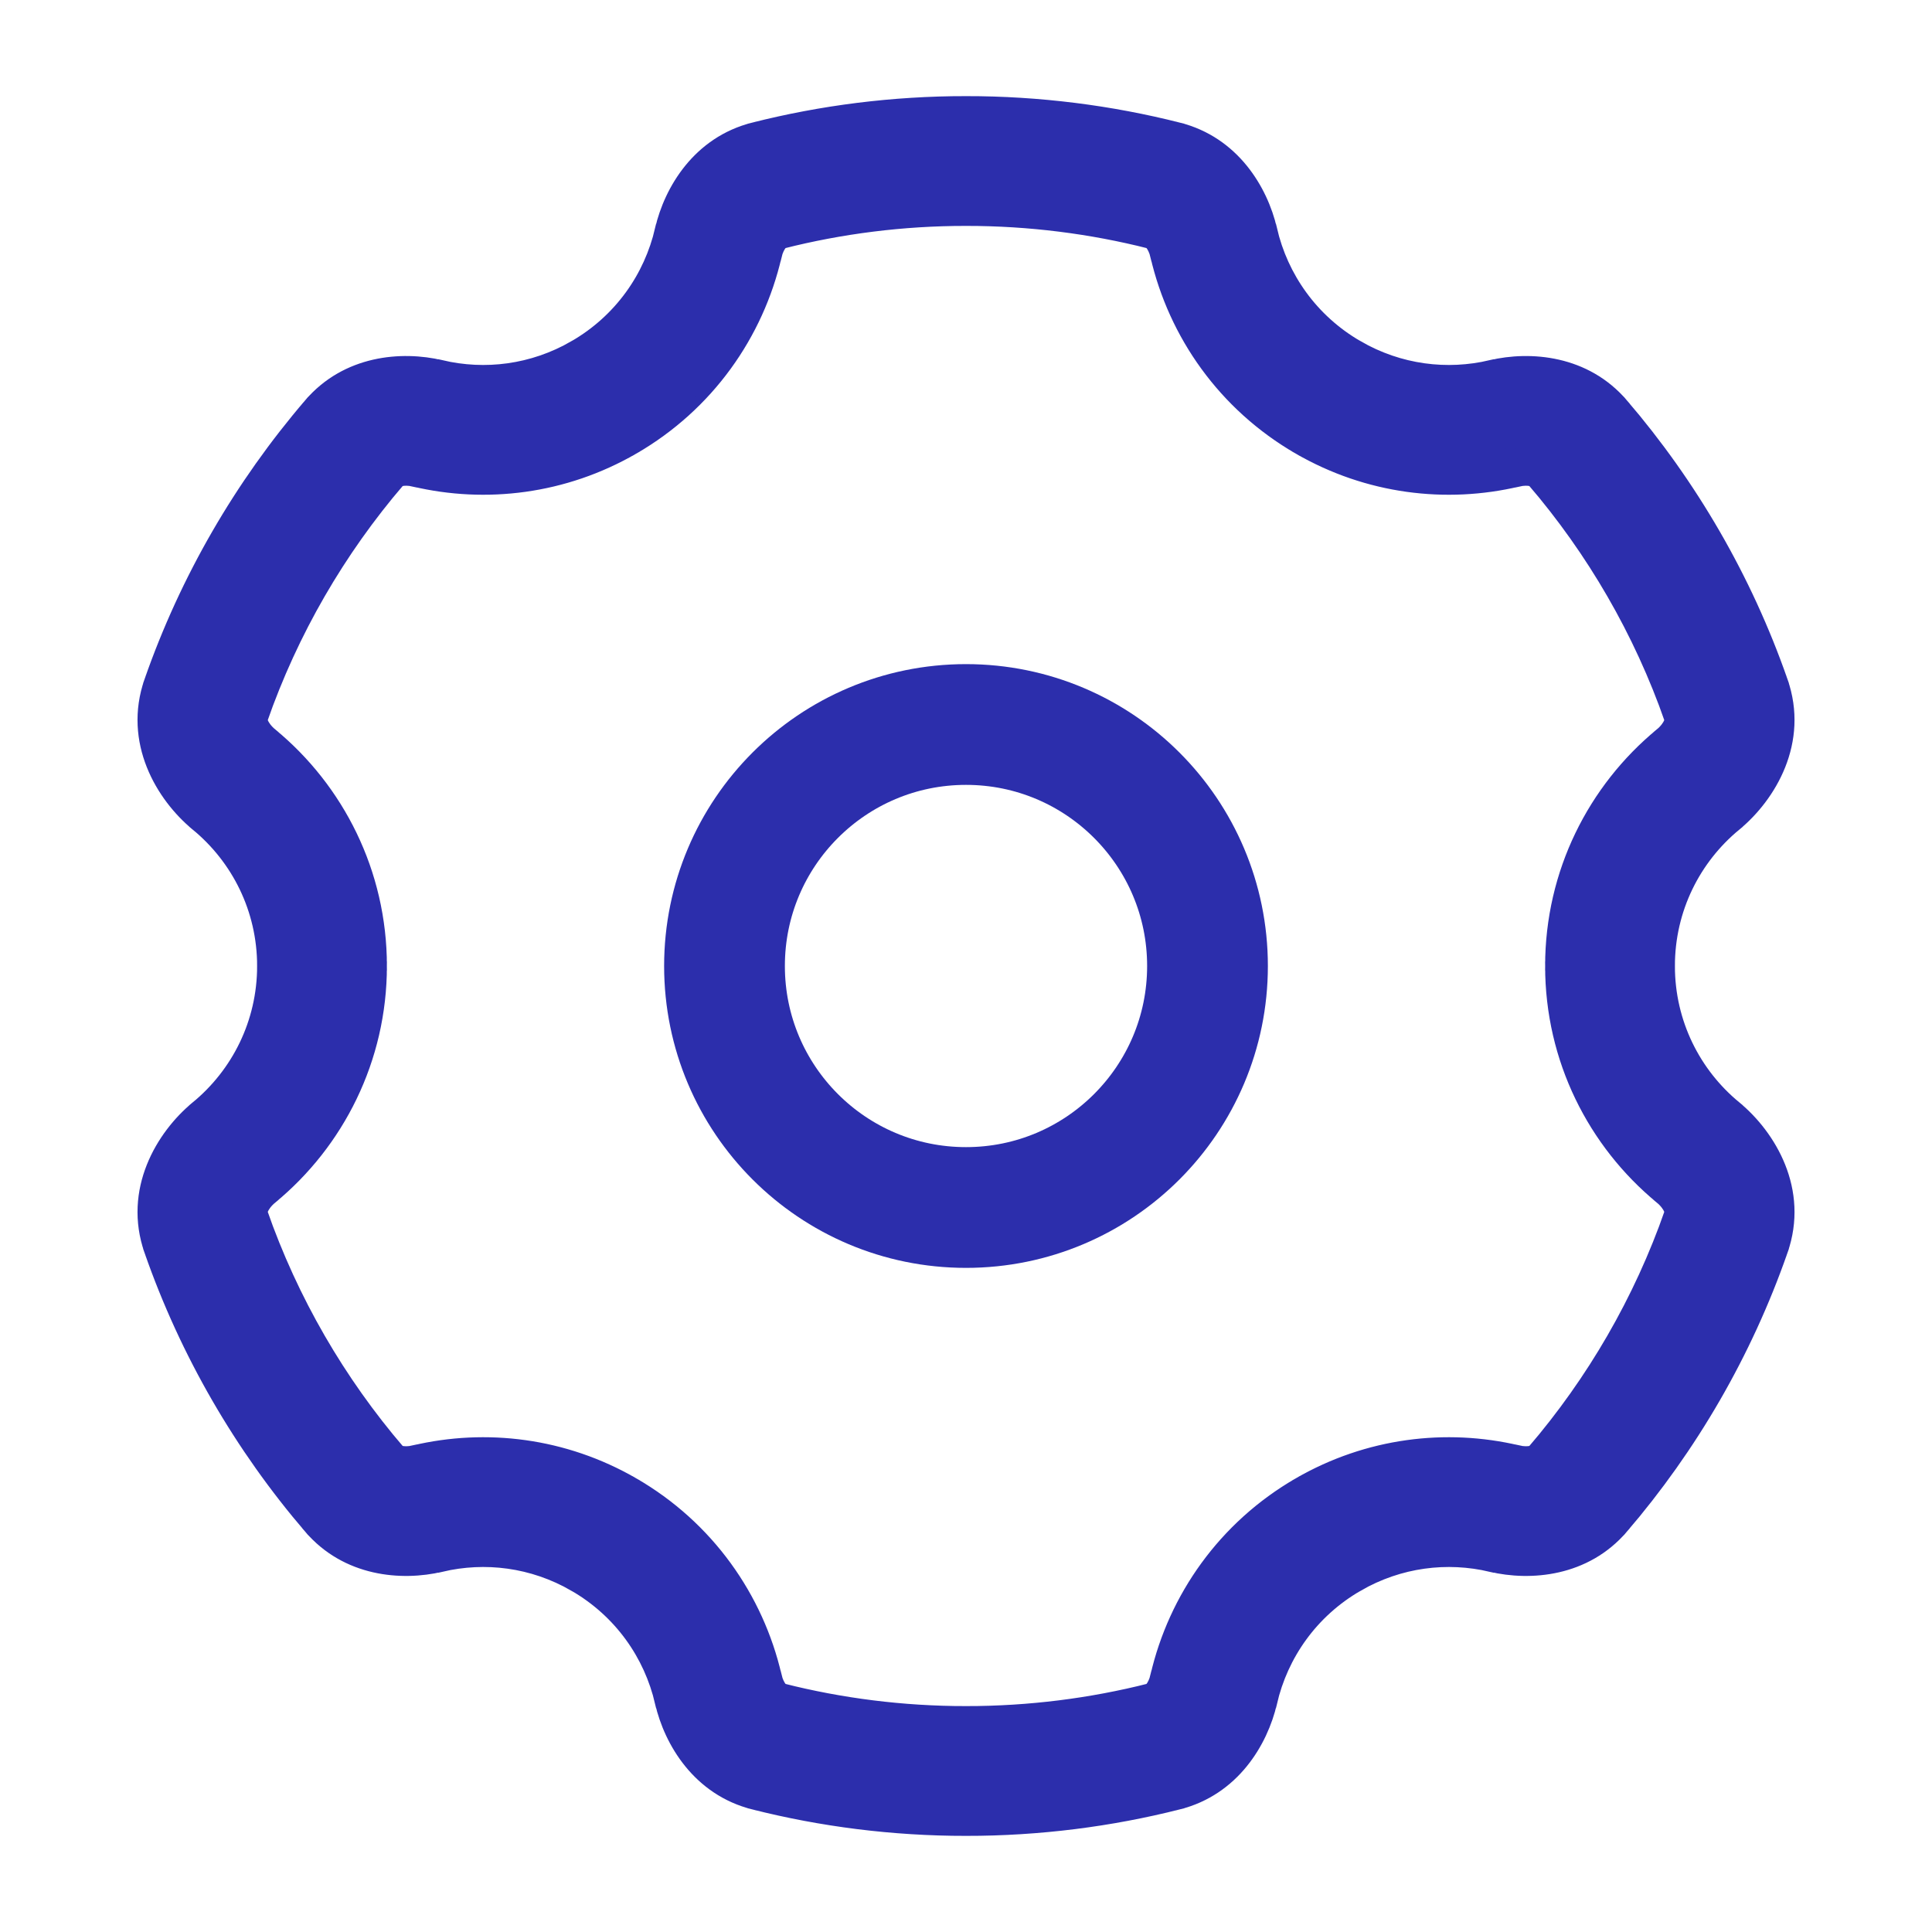 <svg width="214" height="214" viewBox="0 0 214 214" fill="none" xmlns="http://www.w3.org/2000/svg"><circle r="26.75" transform="matrix(-1 0 0 1 107 107)" stroke="#2c2eac" stroke-width="13.375"></circle><path d="M147.128 44.026L150.472 38.235L147.128 44.026ZM147.128 169.971L150.472 175.762L147.128 169.971ZM66.878 169.971L70.222 164.179L66.878 169.971ZM66.878 44.026L70.222 49.817L70.222 49.817L66.878 44.026ZM79.566 26.884L86.081 28.392L79.566 26.884ZM22.796 77.601L16.482 75.397L22.796 77.601ZM47.366 167.1L45.831 160.591L47.366 167.1ZM39.262 164.985L44.34 160.634L39.262 164.985ZM85.061 193.447L83.421 199.931L85.061 193.447ZM79.566 187.115L73.051 188.622L79.566 187.115ZM134.439 187.115L127.924 185.608L134.439 187.115ZM128.945 193.447L130.585 199.93L128.945 193.447ZM174.742 164.985L179.821 169.336L174.742 164.985ZM166.638 167.1L168.173 160.591L166.638 167.1ZM191.208 77.6L197.522 75.396L191.208 77.6ZM22.795 136.399L16.482 138.603L22.795 136.399ZM166.636 46.897L165.102 40.388L166.636 46.897ZM174.74 49.012L169.661 53.364L174.74 49.012ZM188.086 127.656L192.338 122.494L188.086 127.656ZM191.208 136.4L197.522 138.604L191.208 136.4ZM134.44 26.885L127.925 28.393L134.44 26.885ZM127.925 28.393C129.938 37.094 135.427 44.993 143.784 49.818L150.472 38.235C145.457 35.34 142.168 30.618 140.955 25.377L127.925 28.393ZM143.784 49.818C151.461 54.25 160.179 55.291 168.171 53.406L165.102 40.388C160.294 41.522 155.082 40.896 150.472 38.235L143.784 49.818ZM197.522 75.396C193.549 64.016 187.494 53.619 179.818 44.661L169.661 53.364C176.273 61.08 181.48 70.025 184.894 79.804L197.522 75.396ZM185.022 107C185.022 100.764 187.859 95.196 192.338 91.506L183.833 81.183C176.403 87.305 171.647 96.6 171.647 107H185.022ZM192.338 122.494C187.859 118.804 185.022 113.236 185.022 107H171.647C171.647 117.4 176.403 126.695 183.833 132.817L192.338 122.494ZM179.821 169.336C187.495 160.379 193.549 149.983 197.522 138.604L184.894 134.196C181.481 143.974 176.274 152.919 169.664 160.634L179.821 169.336ZM150.472 175.762C155.082 173.1 160.295 172.475 165.103 173.609L168.173 160.591C160.181 158.706 151.461 159.747 143.784 164.179L150.472 175.762ZM140.955 188.622C142.167 183.38 145.456 178.658 150.472 175.762L143.784 164.179C135.426 169.005 129.937 176.905 127.924 185.608L140.955 188.622ZM107.002 202.854C115.131 202.854 123.034 201.841 130.585 199.93L127.304 186.964C120.816 188.605 114.016 189.479 107.002 189.479V202.854ZM83.421 199.931C90.972 201.841 98.873 202.854 107.002 202.854V189.479C99.989 189.479 93.189 188.606 86.701 186.964L83.421 199.931ZM63.534 175.762C68.549 178.658 71.838 183.38 73.051 188.622L86.082 185.608C84.069 176.905 78.58 169.005 70.222 164.179L63.534 175.762ZM48.901 173.609C53.71 172.475 58.923 173.1 63.534 175.762L70.222 164.179C62.544 159.746 53.823 158.706 45.831 160.591L48.901 173.609ZM16.482 138.603C20.454 149.983 26.508 160.379 34.183 169.336L44.34 160.634C37.73 152.919 32.523 143.974 29.109 134.195L16.482 138.603ZM28.981 107C28.981 113.236 26.144 118.804 21.665 122.494L30.17 132.817C37.6 126.694 42.356 117.4 42.356 107H28.981ZM21.665 91.506C26.144 95.196 28.981 100.764 28.981 107H42.356C42.356 96.6 37.6 87.306 30.17 81.184L21.665 91.506ZM34.187 44.66C26.51 53.619 20.455 64.016 16.482 75.397L29.109 79.805C32.524 70.025 37.731 61.079 44.343 53.363L34.187 44.66ZM63.534 38.234C58.923 40.896 53.711 41.522 48.903 40.388L45.833 53.406C53.825 55.29 62.544 54.25 70.222 49.817L63.534 38.234ZM73.05 25.377C71.838 30.618 68.549 35.339 63.534 38.234L70.222 49.817C78.578 44.993 84.067 37.094 86.081 28.392L73.05 25.377ZM107.002 11.146C98.873 11.146 90.971 12.159 83.42 14.07L86.701 27.037C93.188 25.395 99.988 24.521 107.002 24.521V11.146ZM130.586 14.071C123.034 12.16 115.132 11.146 107.002 11.146V24.521C114.016 24.521 120.817 25.395 127.305 27.037L130.586 14.071ZM86.081 28.392C86.22 27.791 86.456 27.366 86.639 27.144C86.796 26.952 86.824 27.005 86.701 27.037L83.42 14.07C77.257 15.63 74.074 20.952 73.05 25.377L86.081 28.392ZM30.17 81.184C29.627 80.736 29.312 80.252 29.185 79.929C29.079 79.656 29.157 79.669 29.109 79.805L16.482 75.397C14.11 82.191 17.785 88.309 21.665 91.506L30.17 81.184ZM45.831 160.591C45.231 160.733 44.747 160.71 44.467 160.644C44.225 160.588 44.259 160.539 44.34 160.634L34.183 169.336C38.312 174.156 44.483 174.651 48.901 173.609L45.831 160.591ZM86.701 186.964C86.825 186.995 86.797 187.048 86.64 186.857C86.457 186.634 86.221 186.21 86.082 185.608L73.051 188.622C74.074 193.047 77.257 198.371 83.421 199.931L86.701 186.964ZM127.924 185.608C127.785 186.21 127.549 186.634 127.366 186.857C127.209 187.048 127.181 186.995 127.304 186.964L130.585 199.93C136.749 198.37 139.931 193.047 140.955 188.622L127.924 185.608ZM169.664 160.634C169.745 160.539 169.779 160.588 169.537 160.644C169.257 160.709 168.773 160.732 168.173 160.591L165.103 173.609C169.522 174.651 175.692 174.155 179.821 169.336L169.664 160.634ZM184.894 79.804C184.847 79.668 184.925 79.656 184.818 79.928C184.692 80.252 184.376 80.736 183.833 81.183L192.338 91.506C196.219 88.309 199.894 82.191 197.522 75.396L184.894 79.804ZM29.109 134.195C29.157 134.331 29.078 134.344 29.185 134.071C29.311 133.748 29.627 133.264 30.17 132.817L21.665 122.494C17.785 125.691 14.11 131.809 16.482 138.603L29.109 134.195ZM168.171 53.406C168.77 53.265 169.254 53.288 169.535 53.354C169.776 53.41 169.743 53.459 169.661 53.364L179.818 44.661C175.689 39.843 169.52 39.347 165.102 40.388L168.171 53.406ZM44.343 53.363C44.261 53.458 44.228 53.409 44.469 53.353C44.75 53.288 45.234 53.264 45.833 53.406L48.903 40.388C44.484 39.346 38.315 39.842 34.187 44.66L44.343 53.363ZM183.833 132.817C184.376 133.264 184.692 133.748 184.819 134.072C184.925 134.344 184.847 134.332 184.894 134.196L197.522 138.604C199.894 131.81 196.219 125.691 192.338 122.494L183.833 132.817ZM140.955 25.377C139.932 20.953 136.749 15.63 130.586 14.071L127.305 27.037C127.181 27.006 127.209 26.953 127.367 27.144C127.55 27.367 127.785 27.791 127.925 28.393L140.955 25.377Z" stroke="#2c2eac" fill="#2c2eac"></path></svg>